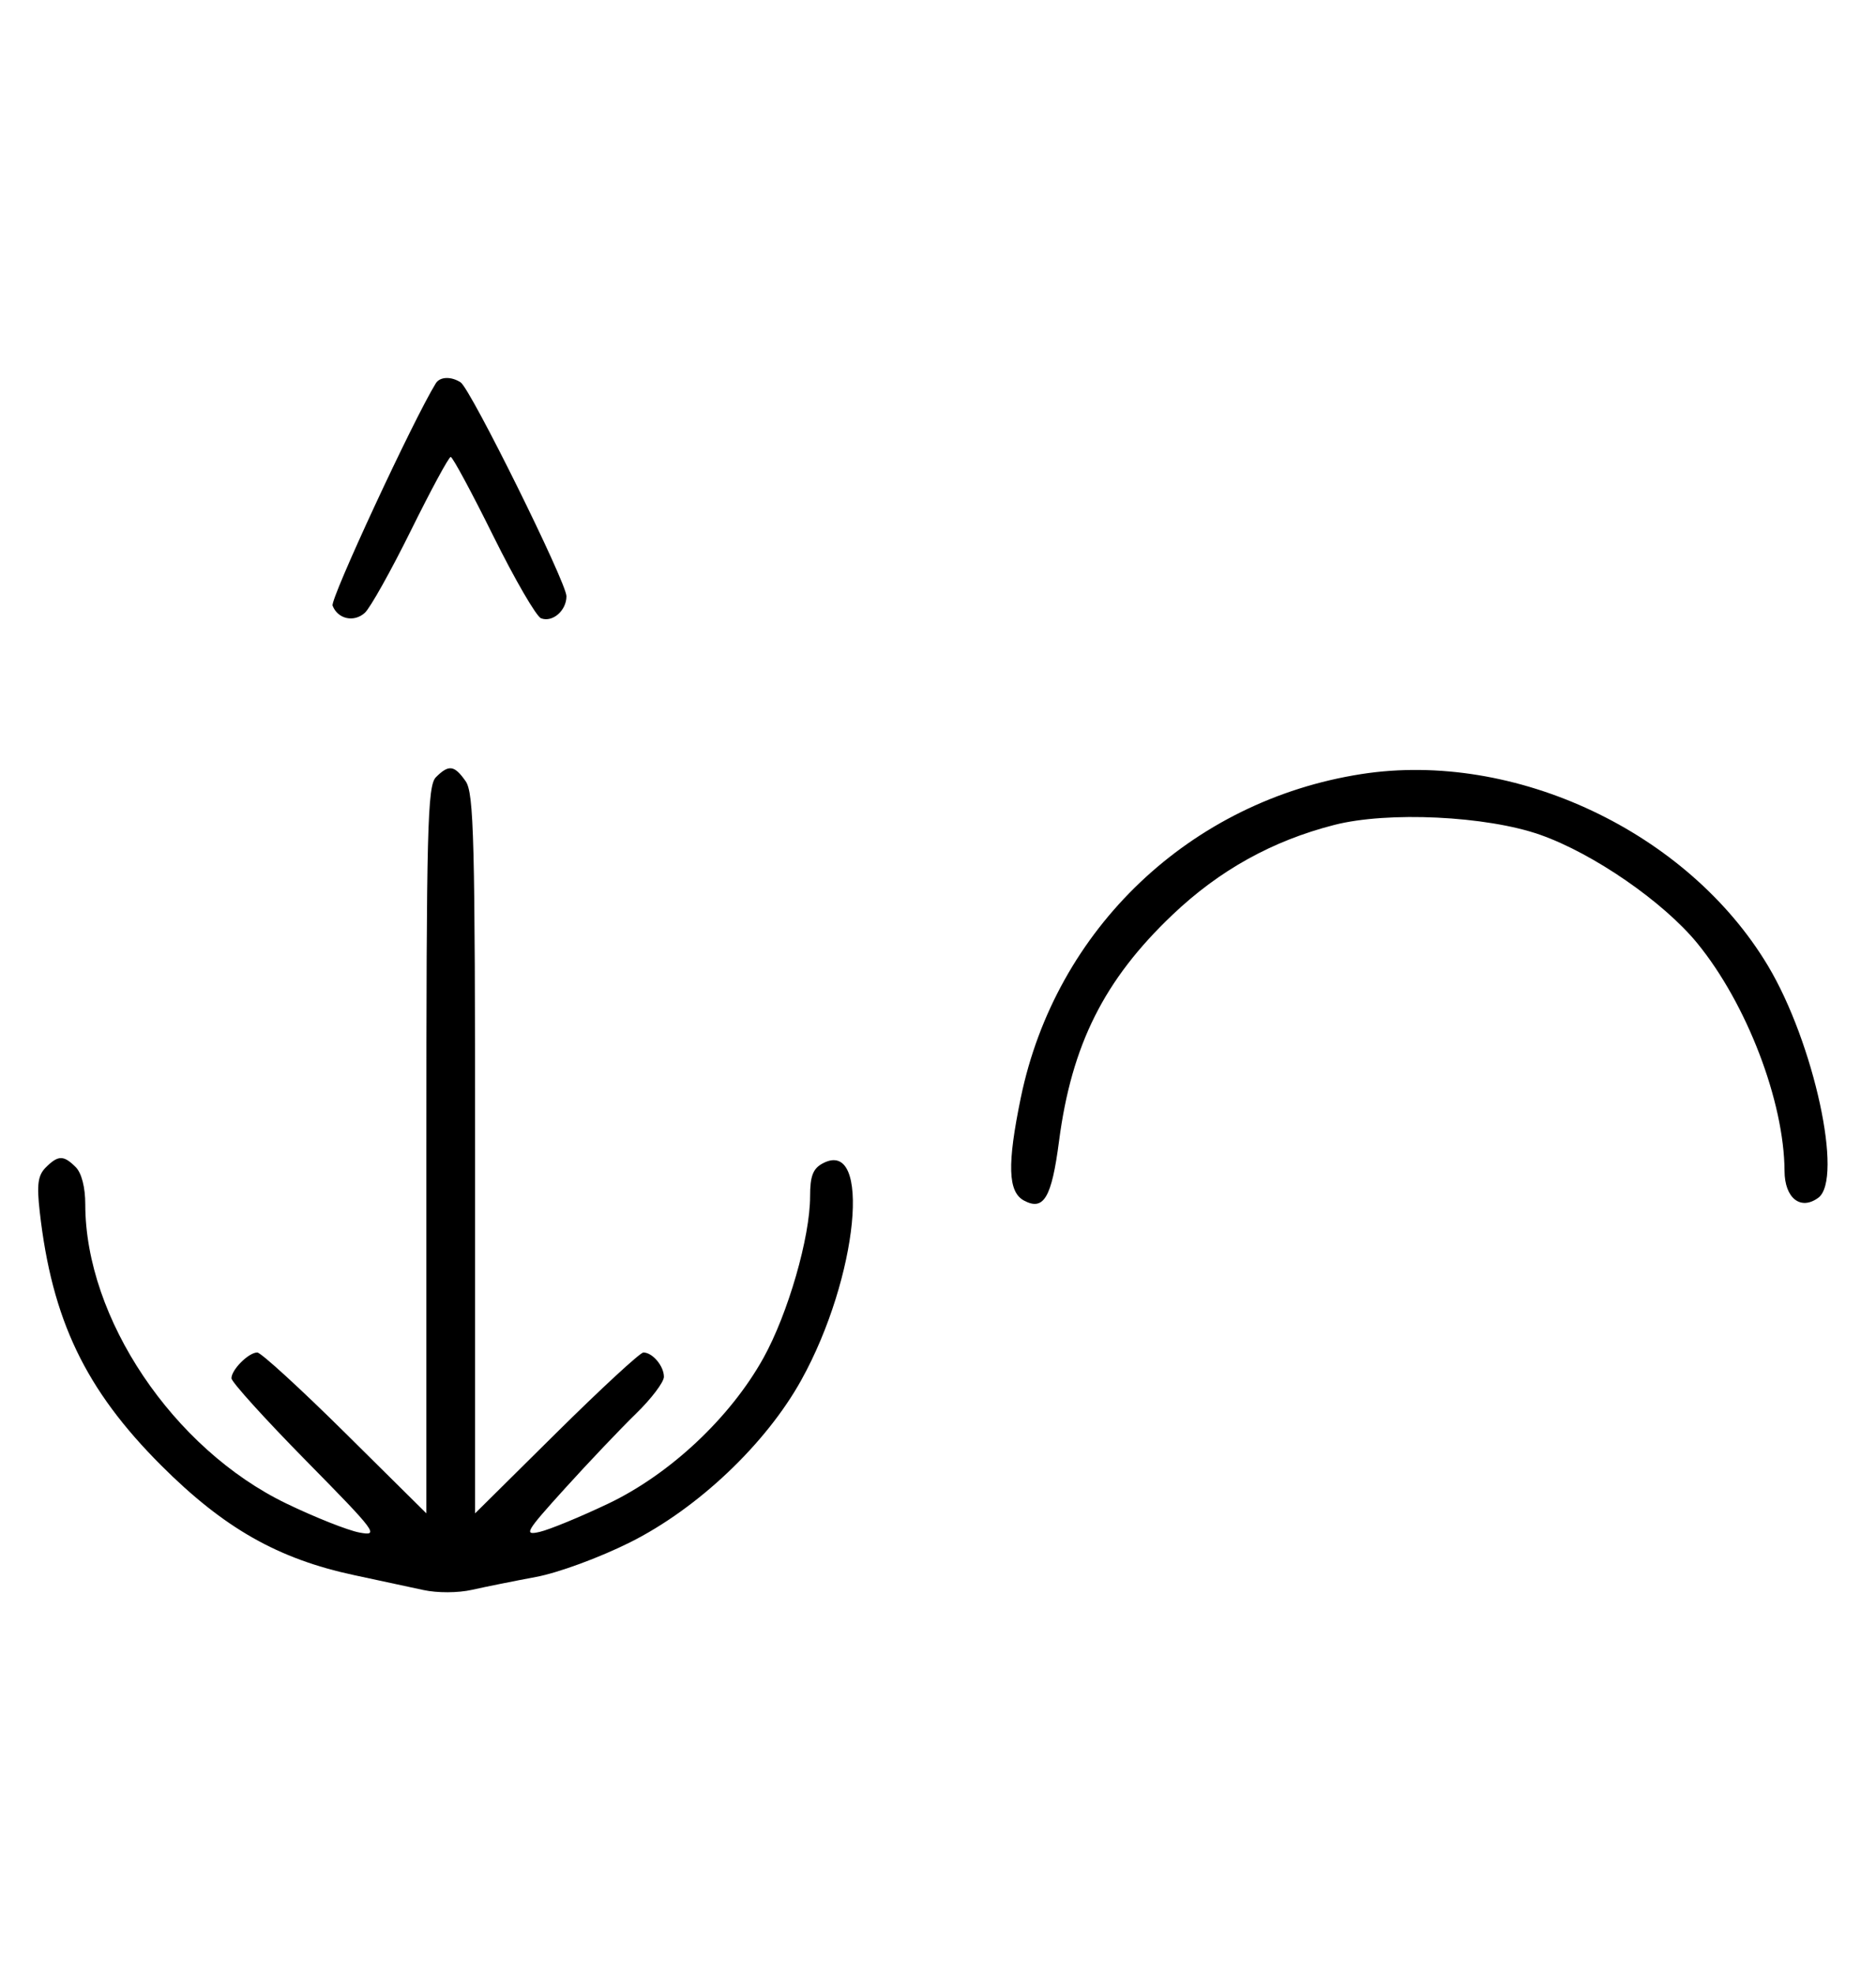 <svg xmlns="http://www.w3.org/2000/svg" width="308" height="324" viewBox="0 0 308 324" version="1.1">
	<path d="M 71.550 62.918 C 67.869 68.875, 54.190 98.331, 54.604 99.410 C 55.450 101.615, 58.110 102.210, 59.895 100.594 C 60.778 99.795, 64.185 93.709, 67.467 87.070 C 70.748 80.432, 73.687 75, 73.997 75 C 74.308 75, 77.453 80.837, 80.986 87.972 C 84.520 95.106, 88.050 101.189, 88.832 101.489 C 90.716 102.212, 93 100.227, 93 97.866 C 93 95.626, 77.264 63.831, 75.628 62.765 C 74.071 61.751, 72.229 61.820, 71.550 62.918 M 71.571 127.571 C 70.178 128.965, 70 135.897, 70 188.774 L 70 248.405 56.667 235.202 C 49.334 227.941, 42.841 222, 42.239 222 C 40.825 222, 38 224.820, 38 226.232 C 38 226.831, 43.512 232.922, 50.250 239.767 C 61.854 251.556, 62.316 252.178, 59 251.551 C 57.075 251.188, 51.675 249.043, 47 246.786 C 28.415 237.813, 14 216.361, 14 197.677 C 14 194.888, 13.395 192.538, 12.429 191.571 C 10.444 189.587, 9.546 189.597, 7.515 191.627 C 6.224 192.919, 6.019 194.415, 6.522 198.877 C 8.523 216.624, 14.012 228.091, 26.461 240.535 C 36.770 250.839, 45.645 255.881, 58.182 258.555 C 62.207 259.413, 67.300 260.507, 69.500 260.986 C 71.813 261.490, 75.187 261.477, 77.500 260.956 C 79.700 260.460, 84.425 259.509, 88 258.843 C 91.642 258.165, 98.427 255.671, 103.431 253.169 C 114.563 247.606, 125.743 237.013, 131.564 226.513 C 140.894 209.682, 143.164 186.631, 135.064 190.966 C 133.469 191.819, 133 193.049, 133 196.375 C 133 203.078, 129.374 215.635, 125.340 222.899 C 119.901 232.695, 109.975 242.003, 99.820 246.829 C 95.244 249.004, 90.191 251.084, 88.591 251.451 C 85.931 252.061, 86.287 251.450, 92.758 244.309 C 96.649 240.014, 101.896 234.494, 104.417 232.042 C 106.938 229.590, 109 226.867, 109 225.992 C 109 224.222, 107.126 222, 105.633 222 C 105.101 222, 98.666 227.941, 91.333 235.202 L 78 248.405 78 189.425 C 78 137.662, 77.810 130.173, 76.443 128.223 C 74.598 125.588, 73.678 125.465, 71.571 127.571 M 223.531 127.056 C 195.437 131.418, 173.313 152.439, 167.589 180.208 C 165.337 191.134, 165.478 195.650, 168.117 197.062 C 171.365 198.801, 172.656 196.613, 173.871 187.308 C 175.940 171.469, 181.277 160.826, 192.500 150.155 C 200.202 142.833, 208.878 138.015, 219.060 135.406 C 227.865 133.150, 244.045 133.924, 252.858 137.022 C 261.597 140.094, 273.093 148.027, 278.660 154.828 C 286.771 164.737, 292.929 180.812, 292.983 192.215 C 293.003 196.661, 295.614 198.734, 298.518 196.611 C 302.684 193.564, 297.820 171.143, 290.253 158.510 C 277.097 136.548, 248.679 123.151, 223.531 127.056 " stroke="none" fill="black" fill-rule="evenodd"/>
</svg>